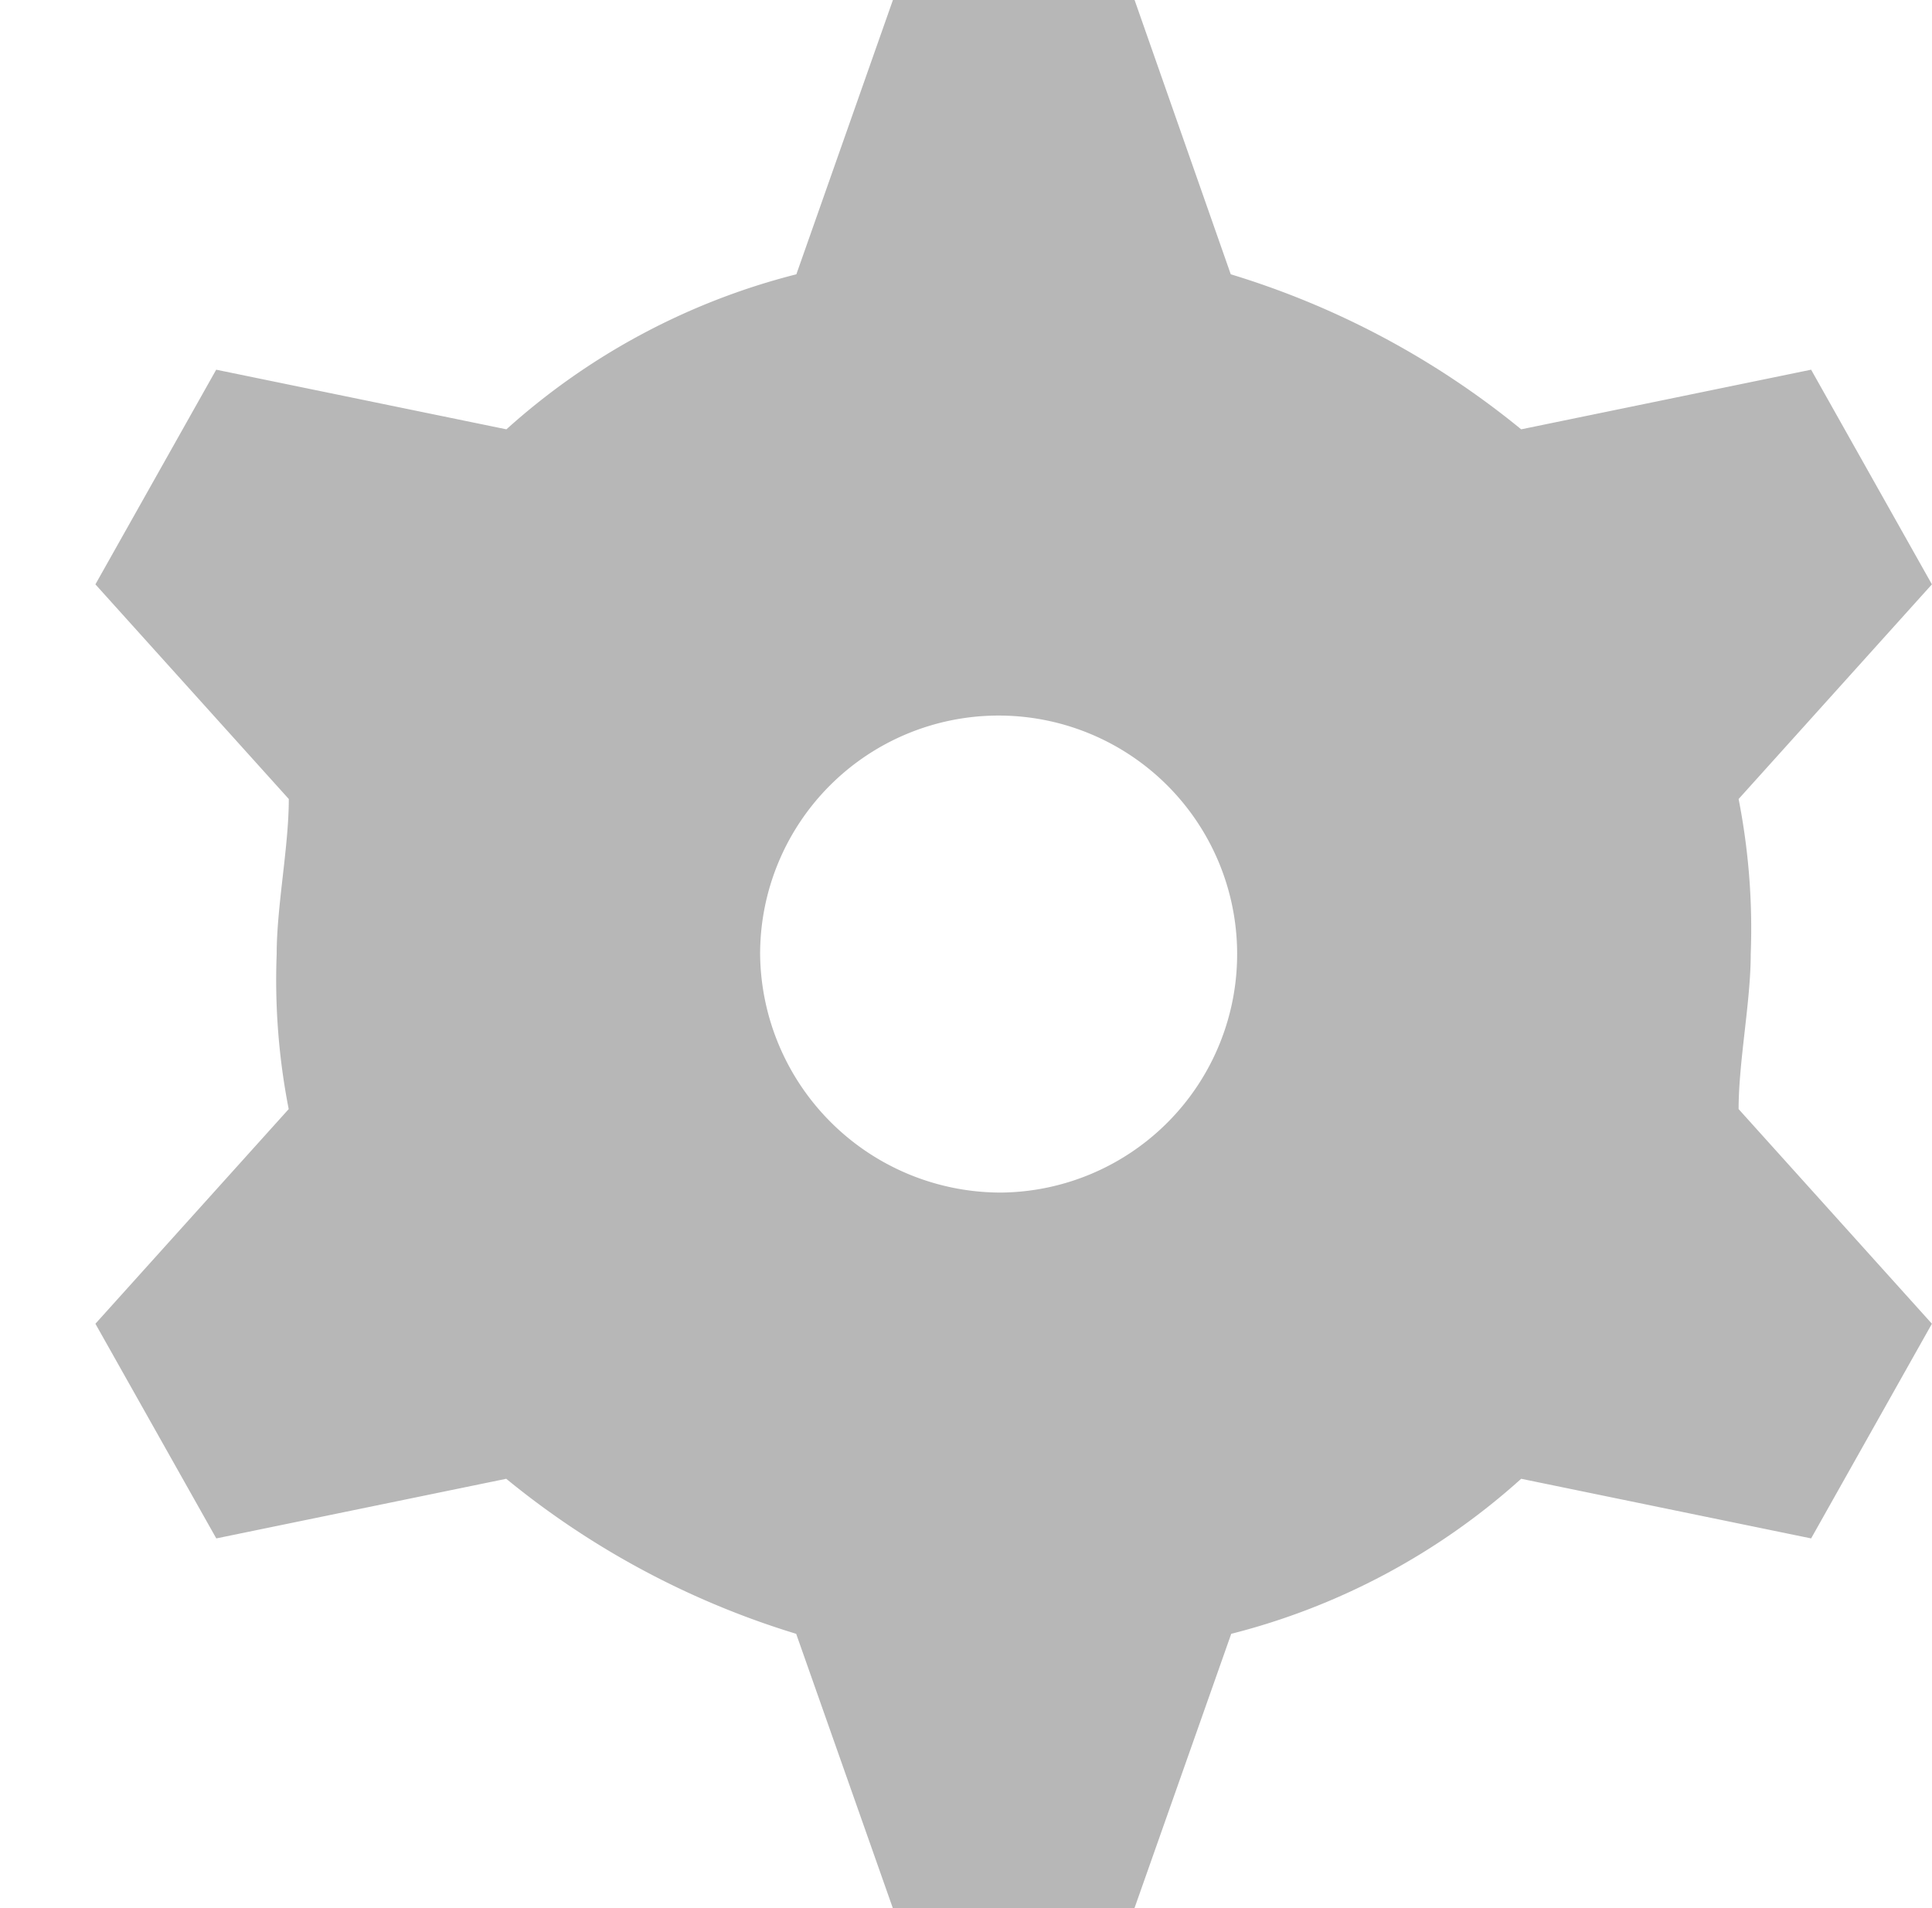 <svg id="Settings" xmlns="http://www.w3.org/2000/svg" width="20.25" height="20" viewBox="0 0 20.25 20">
  <rect id="Rectangle_193" data-name="Rectangle 193" width="20" height="20" fill="none"/>
  <path id="Path_104" data-name="Path 104" d="M269.5,12.5a2.5,2.5,0,1,0-2.533-2.5A2.524,2.524,0,0,0,269.5,12.5Zm-5.192-8a7.171,7.171,0,0,1,3.039-1.625L268.359,0h2.533L271.9,2.875A8.88,8.88,0,0,1,274.944,4.5l3.039-.625,1.266,2.25-2.026,2.25A7.037,7.037,0,0,1,277.35,10c0,.5-.127,1.125-.127,1.625l2.026,2.25-1.266,2.25-3.039-.625a7.171,7.171,0,0,1-3.039,1.625L270.891,20h-2.533l-1.013-2.875a8.88,8.88,0,0,1-3.039-1.625l-3.039.625L260,13.875l2.026-2.25A7.037,7.037,0,0,1,261.9,10c0-.5.127-1.125.127-1.625L260,6.125l1.266-2.25Z" transform="translate(-259)" fill="#b7b7b7" fill-rule="evenodd"/>
</svg>

